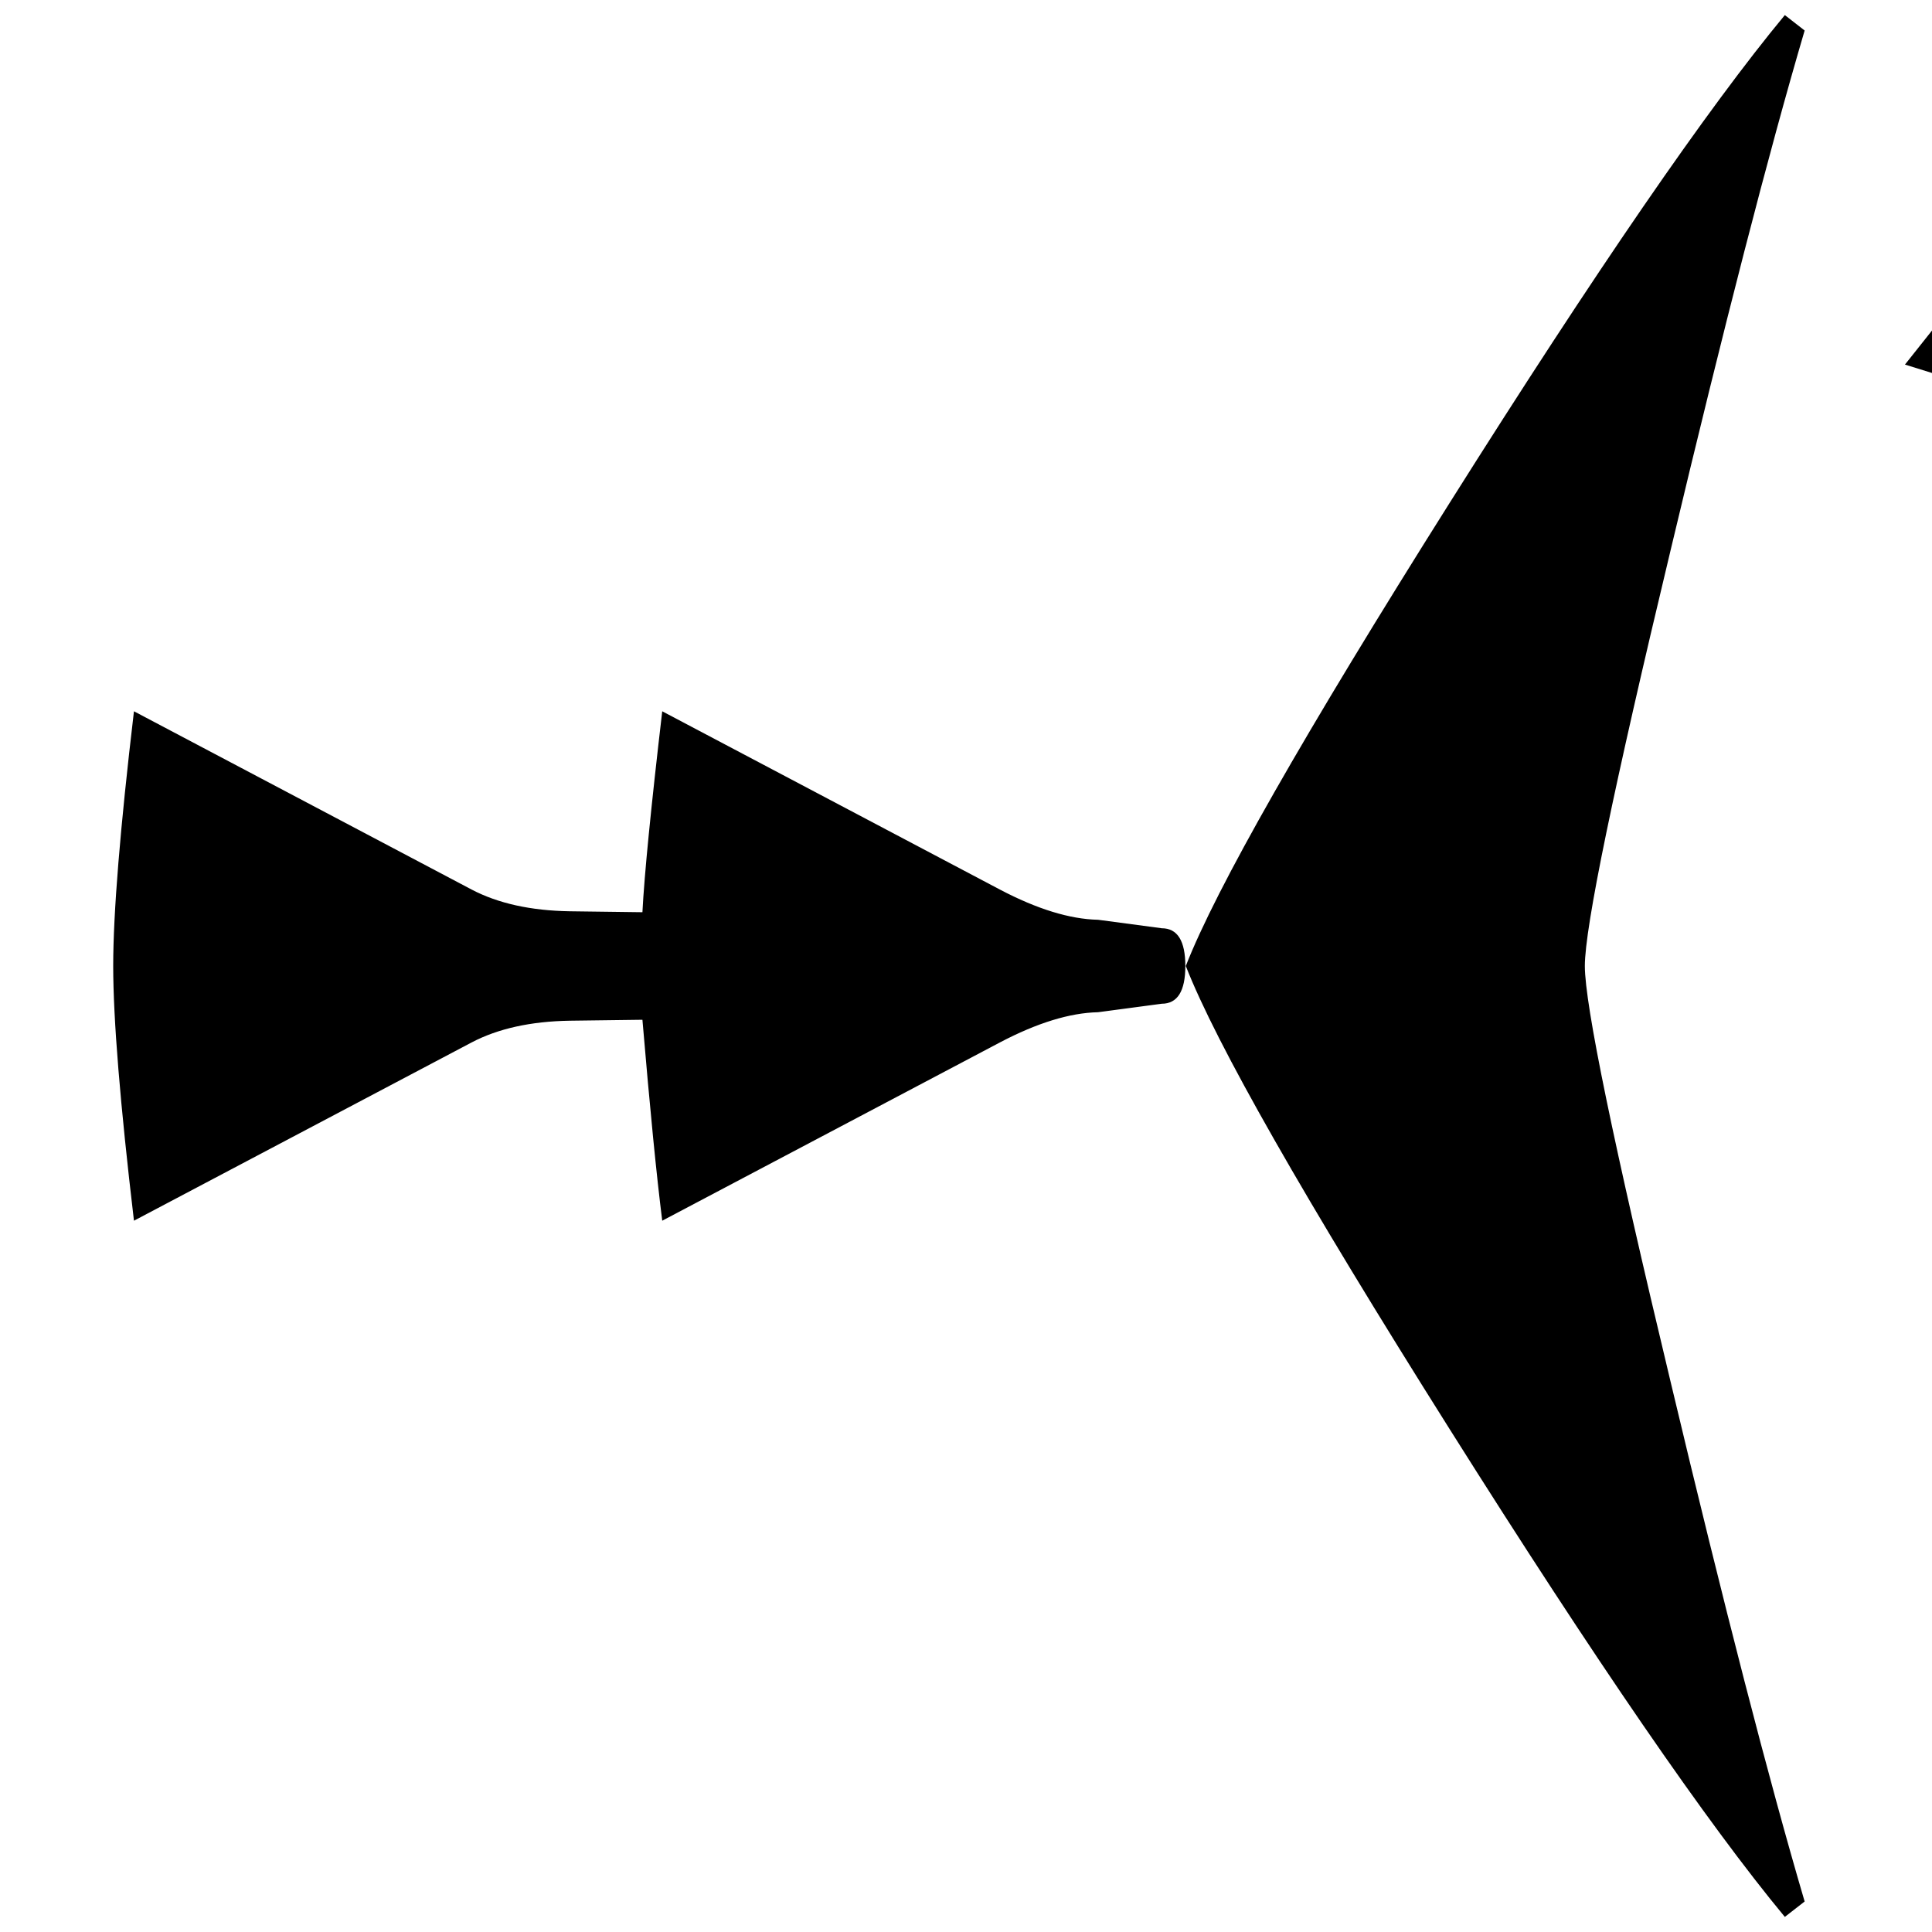 <svg xmlns="http://www.w3.org/2000/svg" height="2048" width="2048" viewBox="-10 0 2048 2048">
   <path d="M1903 2015.66l-21 16.34c-82-98.873-200.333-271.063-355-516.569-154.667-245.505-248-409.317-280-491.431 32-82.114 125.333-245.926 280-491.431C1681.667 287.063 1800 114.873 1882 16l21 16.34c-38 129.037-85.333 312.538-142 550.503-60.667 253.047-91 400.1-91 441.157 0 41.058 30.333 188.11 91 441.157 56.667 237.965 104 421.466 142 550.504zM692 754l358 189c39.333 20.667 74 31.333 104 32l67.5 9c16.667 0 25 13.333 25 40s-8.333 40-25 40l-67.5 9c-30 .667-64.667 11.333-104 32l-358 189c-6-47.333-13-118.333-21-213l-77 1c-41.333.667-76 8.333-104 23l-358 189c-14.667-124-22-214-22-270s7.333-146 22-270l358 189c28 14.667 62.667 22.333 104 23l77 1c2-39.333 9-110.333 21-213zM2379.759 16c42.24 134.314 82.744 269.204 126.116 403.142 13.132 42.681 42.945 75.966 74.124 106.444 44.402 46.468 89.84 92.02 133.59 139.066 11.092 28.34-33.25 72.796-60.253 51.975-58.37-55.912-115.808-112.84-174.774-168.098-52.776-40.414-119.856-51.219-181.314-72.52l-287.913-89.546c79.24-100.053 159.54-200.885 259.978-280.819 36.256-30.563 73.21-60.287 110.446-89.644z" />
</svg>